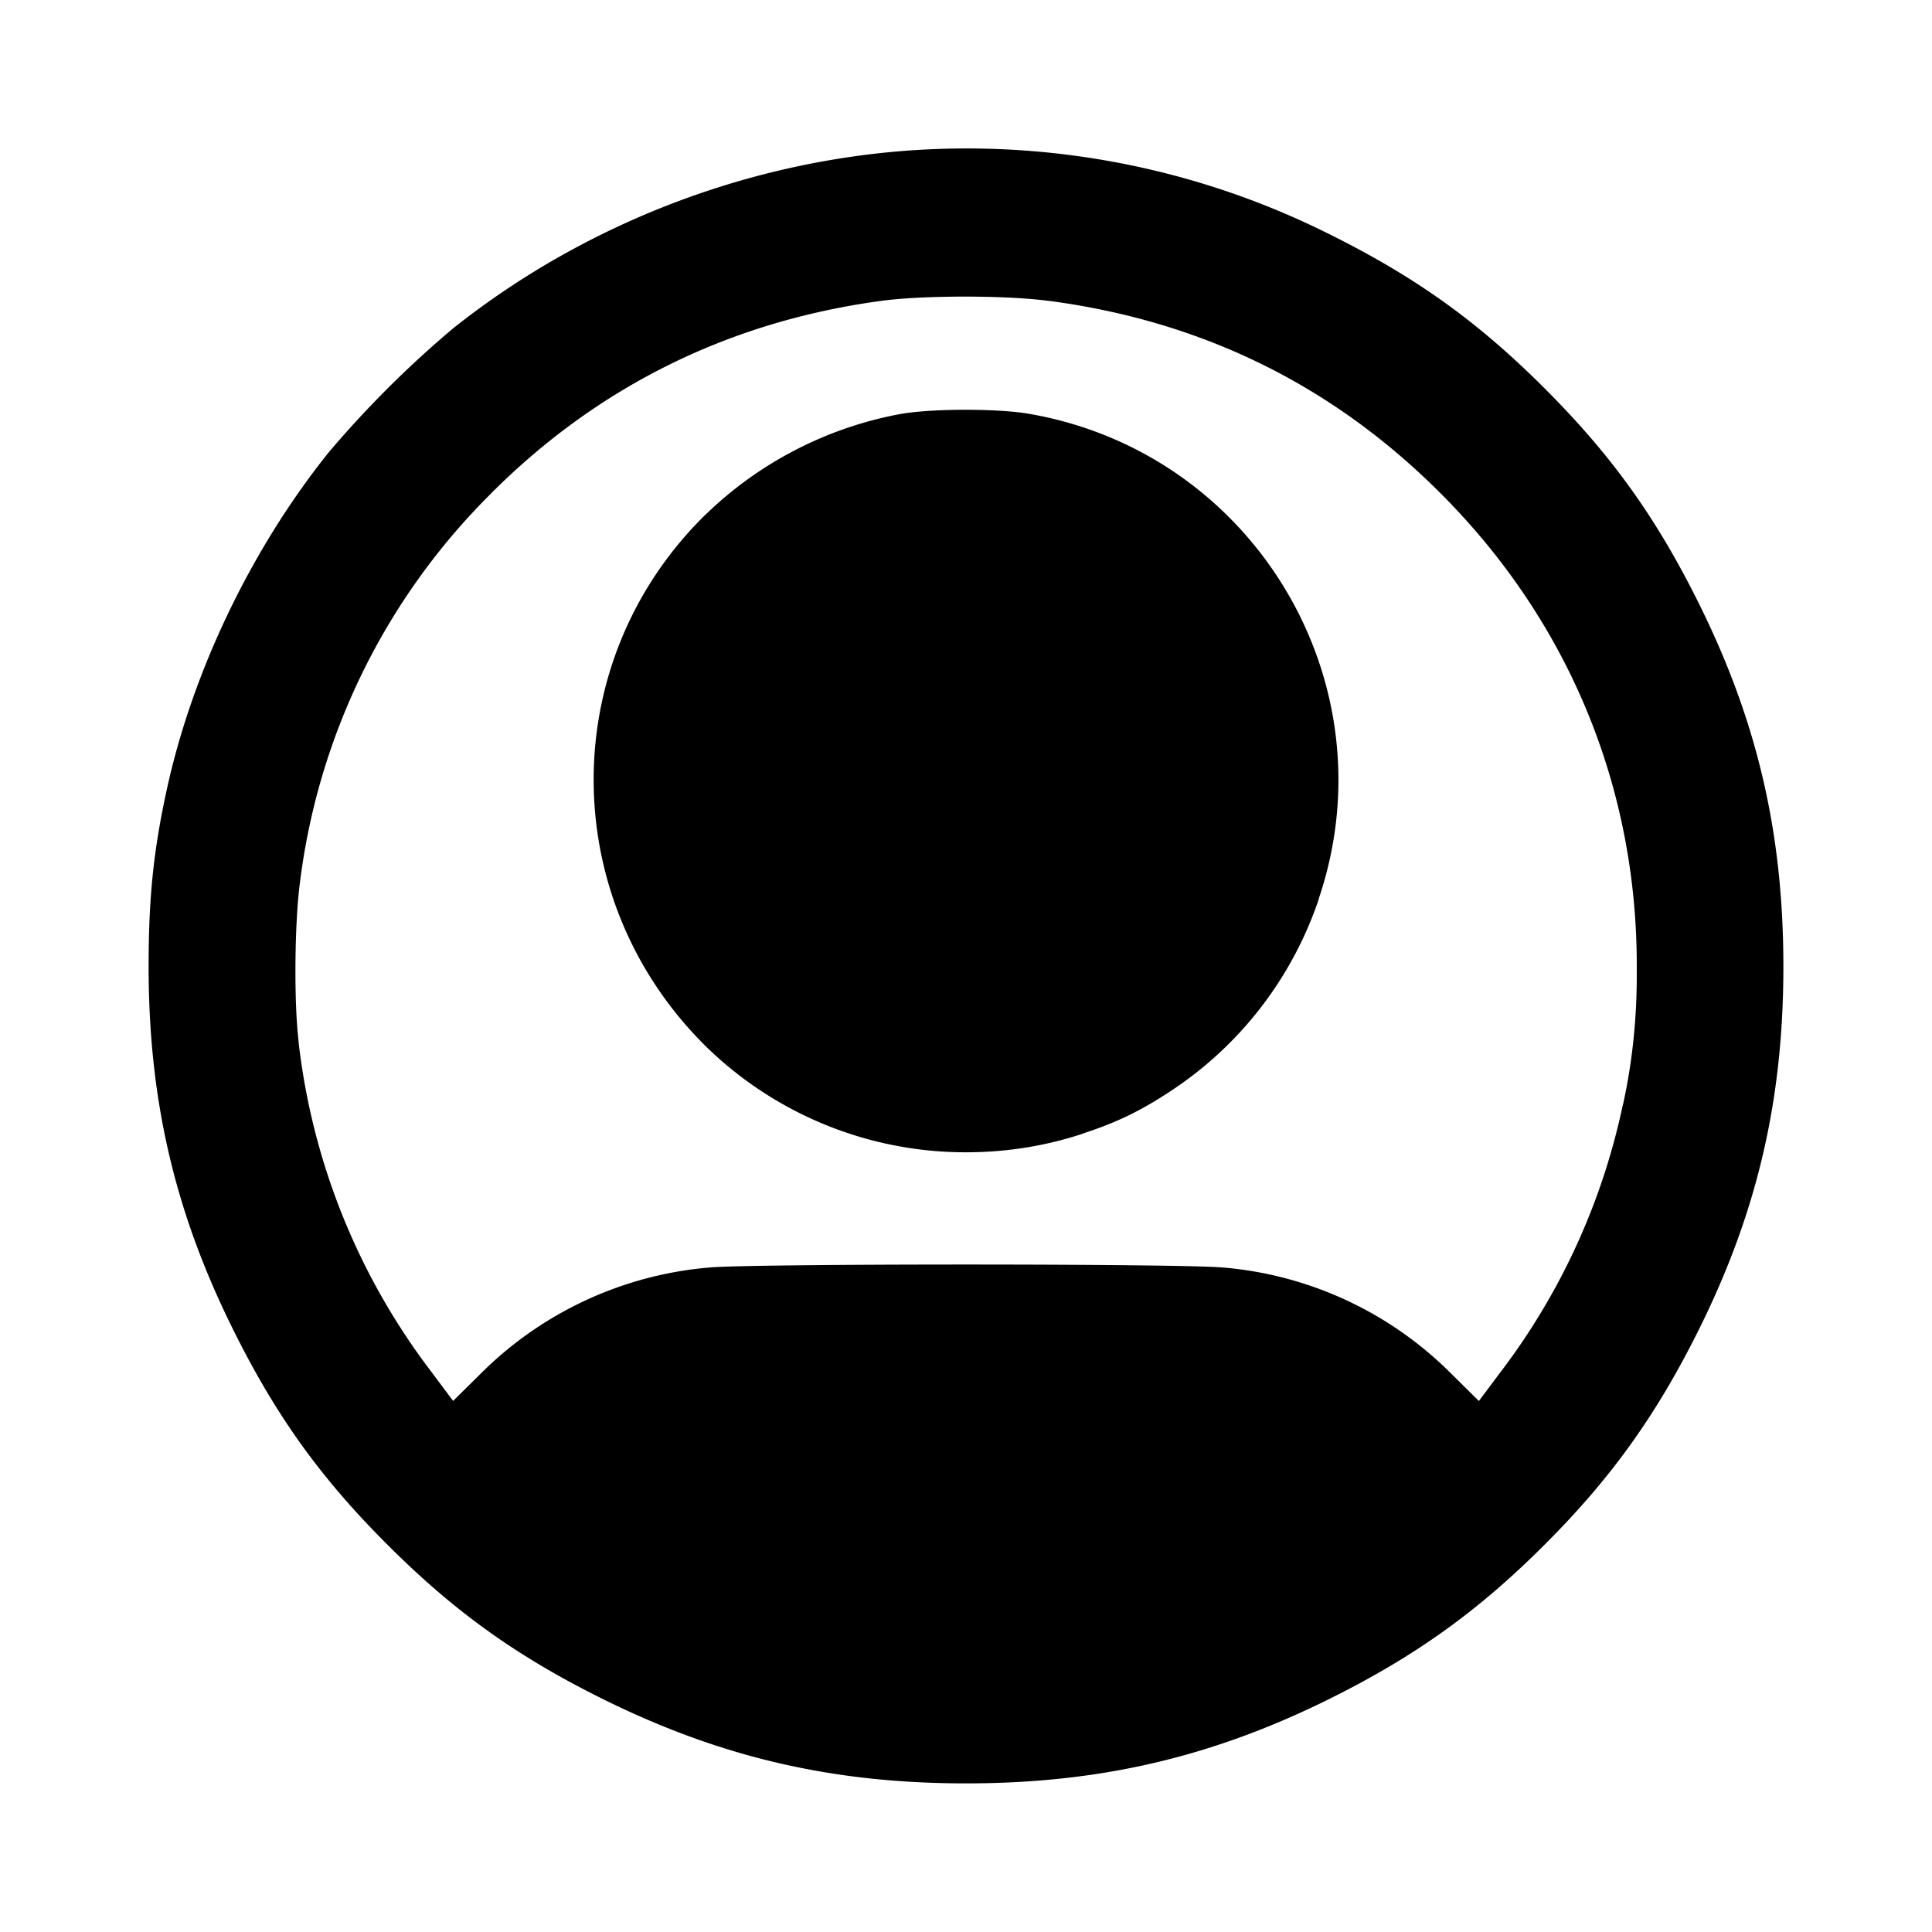 <svg xmlns="http://www.w3.org/2000/svg" width="26" height="26" fill="currentColor" class="sym sym-user-circle-solid" viewBox="0 0 26 26">
  <path d="M12.114 5.572a5.1 5.1 0 0 0-2.615 1.35L9.5 6.92c-2.02 1.974-2.014 5.19.015 7.177a5 5 0 0 0 3.487 1.41c.552 0 1.082-.088 1.578-.253l-.035.01c.49-.16.805-.312 1.235-.598a5 5 0 0 0 1.962-2.55l.01-.036c.971-2.897-.877-5.984-3.897-6.51-.424-.075-1.325-.073-1.74.002z"/>
  <path fill-rule="evenodd" d="M12.539 2.008c-2.322.1-4.616.959-6.44 2.41a14 14 0 0 0-1.678 1.673l-.016.02c-1.026 1.286-1.812 2.926-2.156 4.495-.183.83-.249 1.473-.249 2.402 0 1.788.349 3.293 1.13 4.87.577 1.166 1.18 2.008 2.084 2.91.904.904 1.745 1.506 2.911 2.083C9.705 23.651 11.21 24 13 24s3.296-.349 4.875-1.129c1.158-.573 2.014-1.184 2.911-2.083.899-.897 1.51-1.752 2.084-2.91.781-1.577 1.13-3.082 1.13-4.87 0-1.79-.349-3.294-1.13-4.872-.577-1.166-1.18-2.007-2.084-2.91-.902-.903-1.744-1.504-2.911-2.082a10.9 10.9 0 0 0-5.359-1.135zm1.57 2.04q3.092.406 5.271 2.584c1.723 1.72 2.649 3.949 2.647 6.368v.126q0 .913-.192 1.77l.01-.055a9 9 0 0 1-1.647 3.618l.017-.023-.313.418-.374-.37a4.92 4.92 0 0 0-3.052-1.425l-.018-.001c-.564-.054-6.351-.054-6.916 0a4.94 4.94 0 0 0-3.07 1.425l-.374.37-.312-.417a9 9 0 0 1-1.767-4.405l-.003-.042c-.06-.517-.051-1.53.015-2.067a8.92 8.92 0 0 1 2.588-5.291V6.63c1.438-1.436 3.201-2.305 5.239-2.581.56-.076 1.677-.077 2.252 0"/>
</svg>
